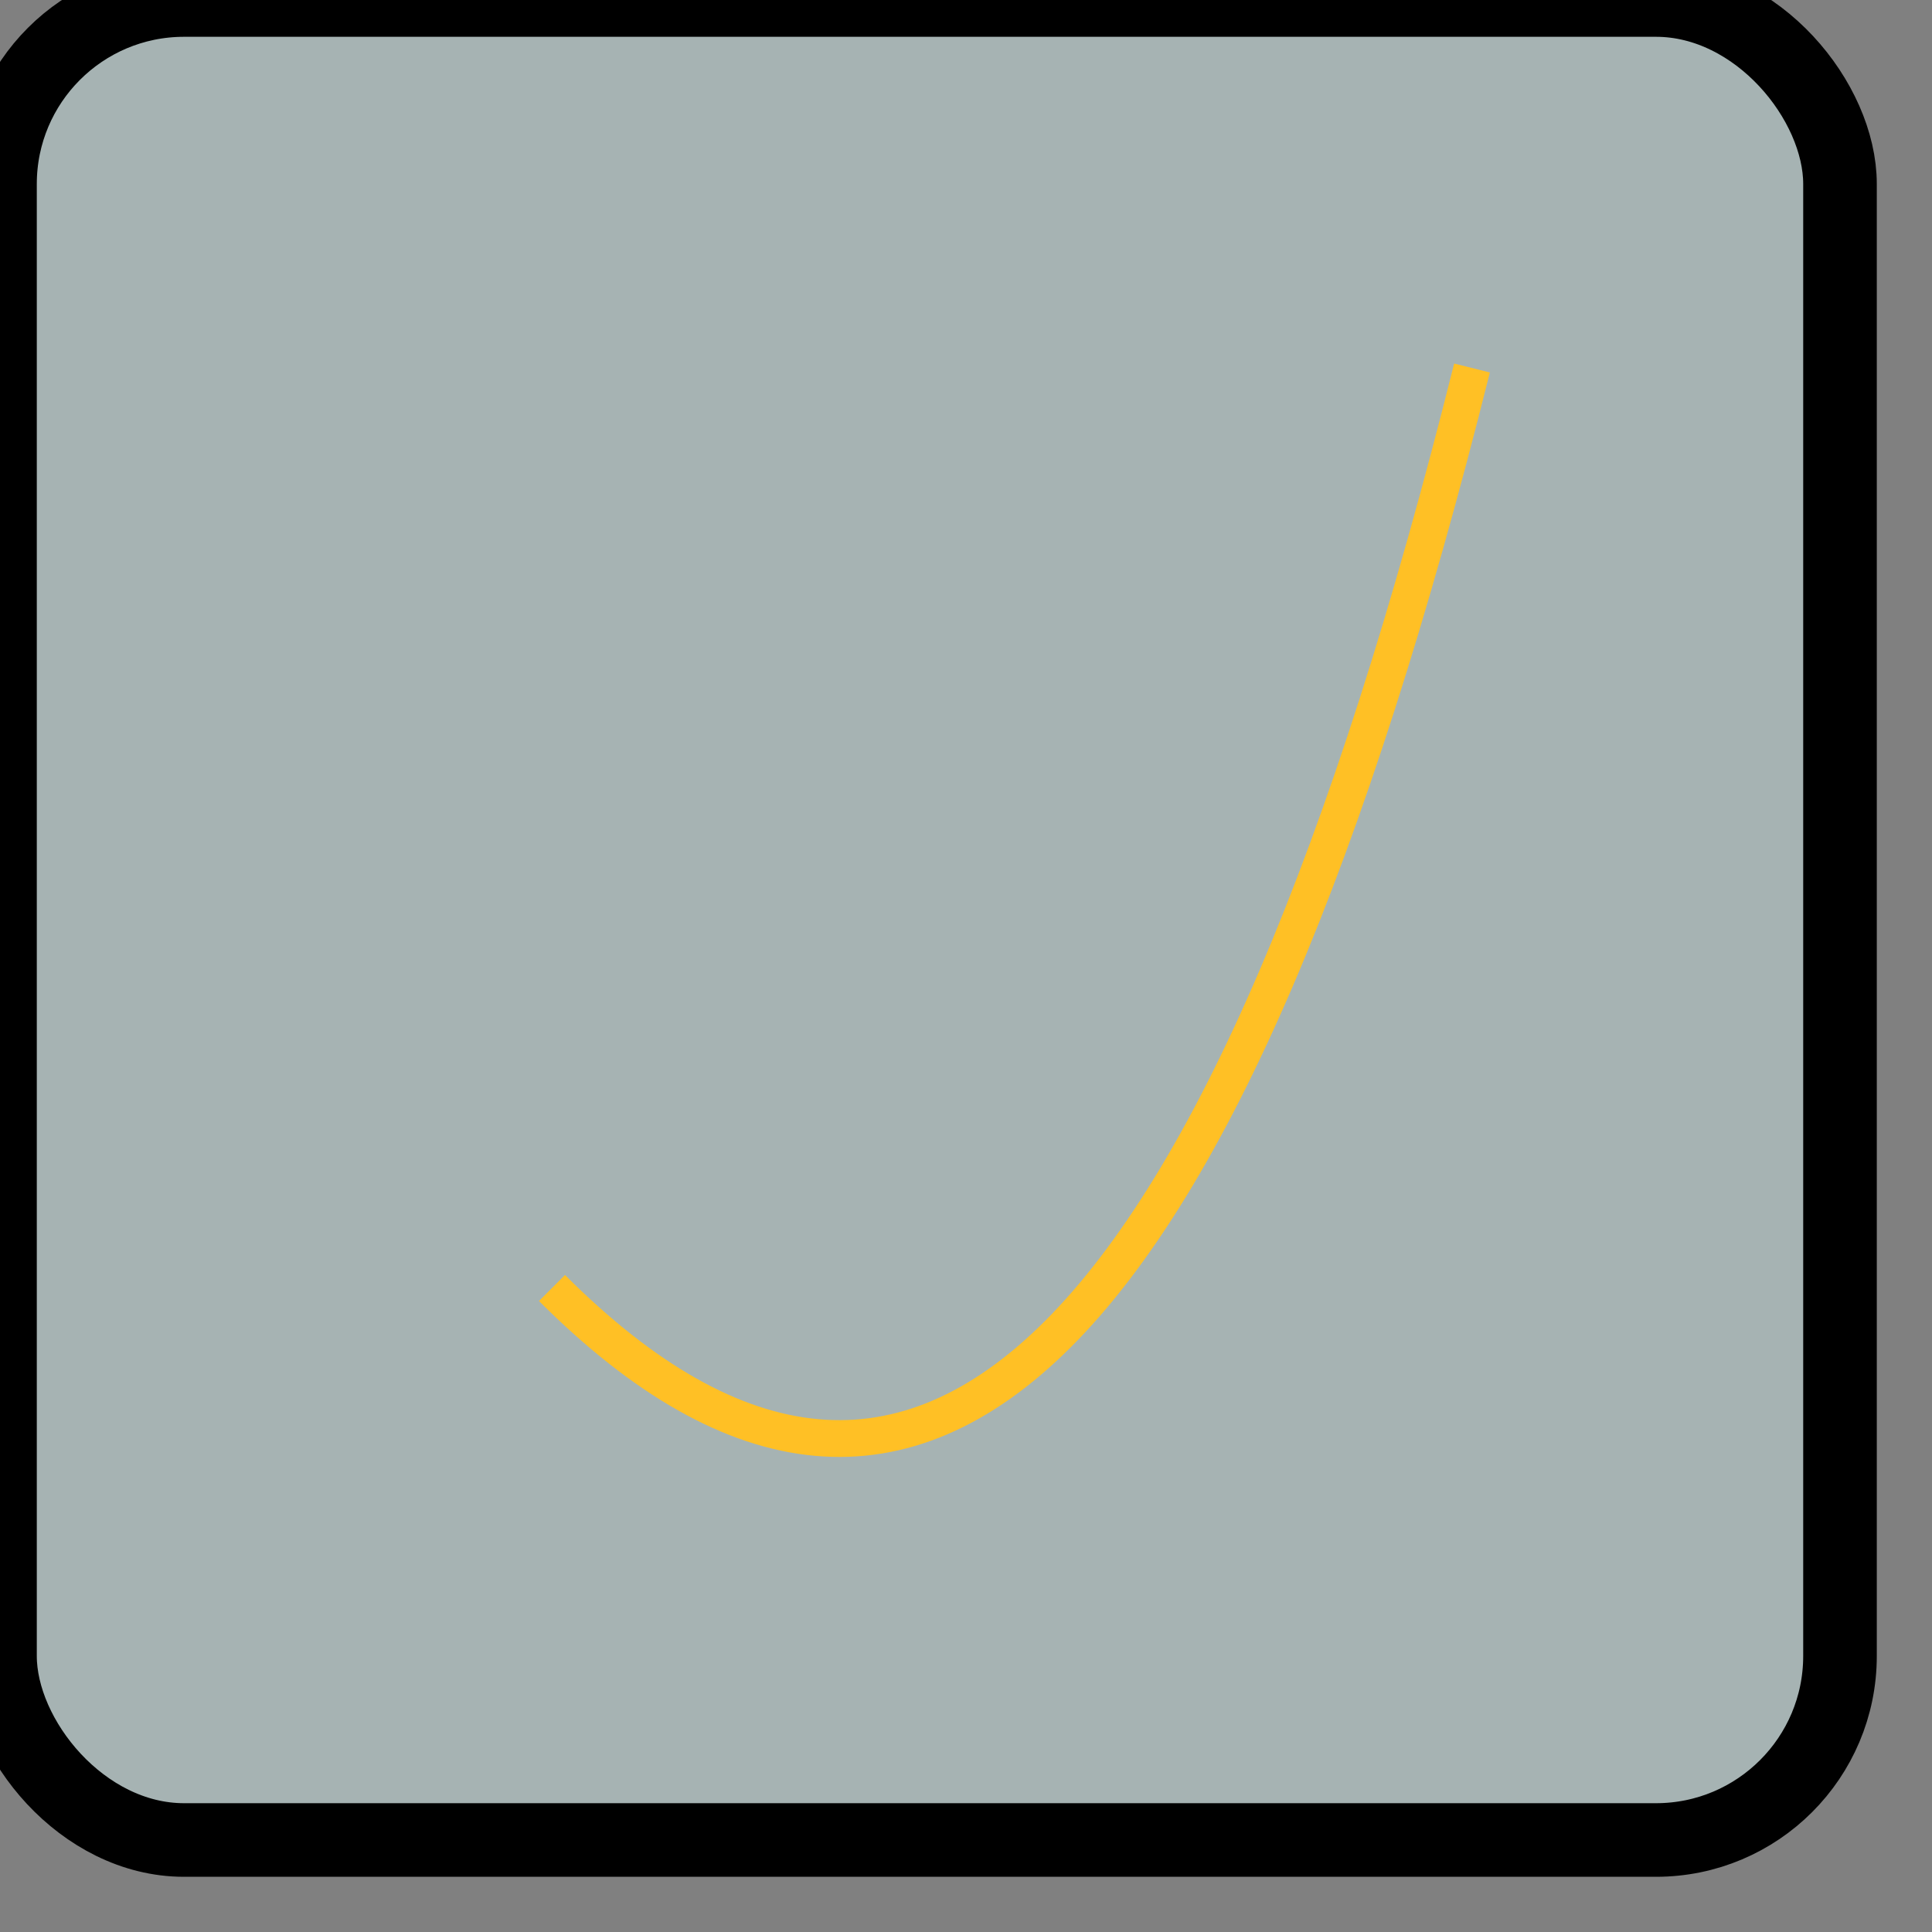 <?xml version="1.0" encoding="UTF-8"?>

<svg xmlns="http://www.w3.org/2000/svg" width="105" height="105" >
    <rect width="100%" height="100%" fill="#808080" stroke="none"/>
    <a id="banana">
                    <rect rx="10" ry="10" width="100" height="100" fill="rgb(224,255,255)" fill-opacity="0.4" stroke=" black" stroke-width="4" />

                    <path d="M 30 70 q 30 30 50 -50" stroke=" rgb(255,192,037)"
                        stroke-width="2" fill="none" />
                </a>
</svg>
